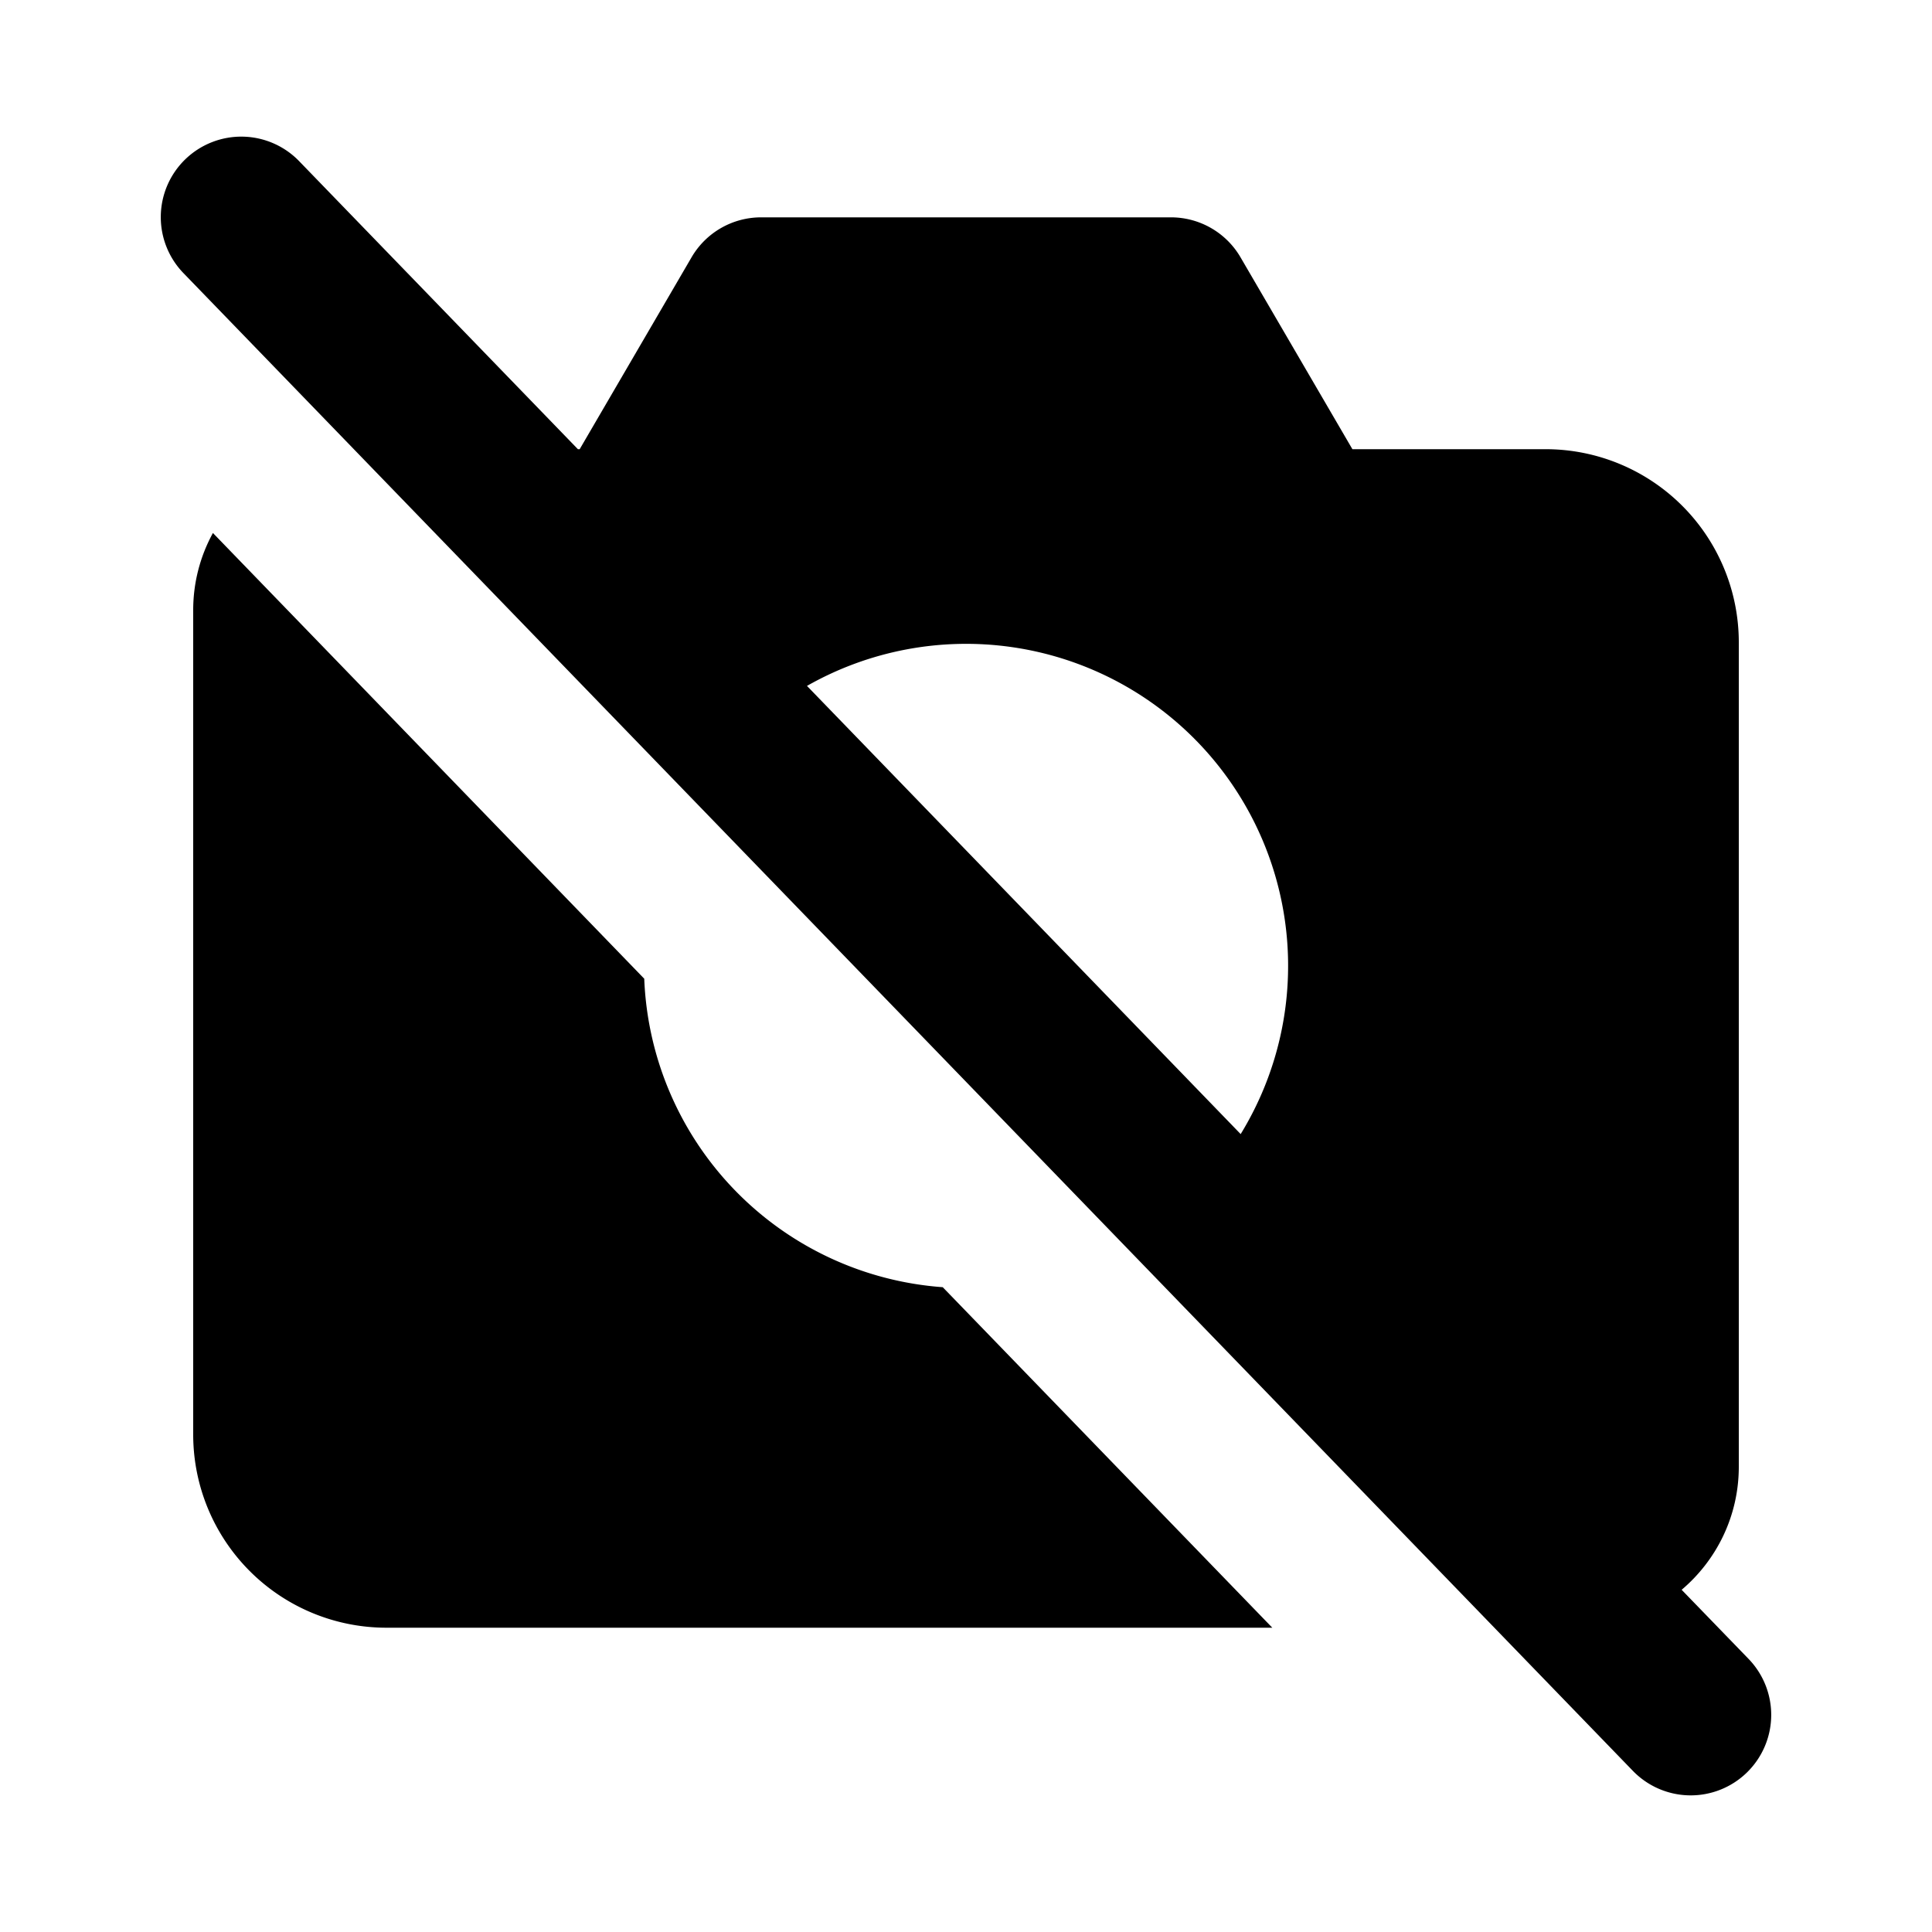 <svg xmlns="http://www.w3.org/2000/svg" fill="none" viewBox="0 0 24 24">
  <path fill="#000" fill-rule="evenodd" d="M3.719 2.005a1 1 0 1 0-1.438 1.39l18 18.6a1 1 0 1 0 1.438-1.39l-.829-.856c.434-.367.71-.916.71-1.529V7.98a2.4 2.4 0 0 0-2.4-2.4h-2.4l-1.39-2.384a1 1 0 0 0-.864-.496H9.455a1 1 0 0 0-.864.496L7.201 5.58h-.022l-3.46-3.575Zm6.306 6.516 5.387 5.567a4 4 0 0 0-5.388-5.567Z" clip-rule="evenodd"/>
  <path fill="#000" d="M2.4 17.82V7.58c0-.348.089-.674.245-.959l5.358 5.537a4 4 0 0 0 3.708 3.832l4.094 4.23H4.8a2.4 2.4 0 0 1-2.4-2.4Z"/>
</svg>
